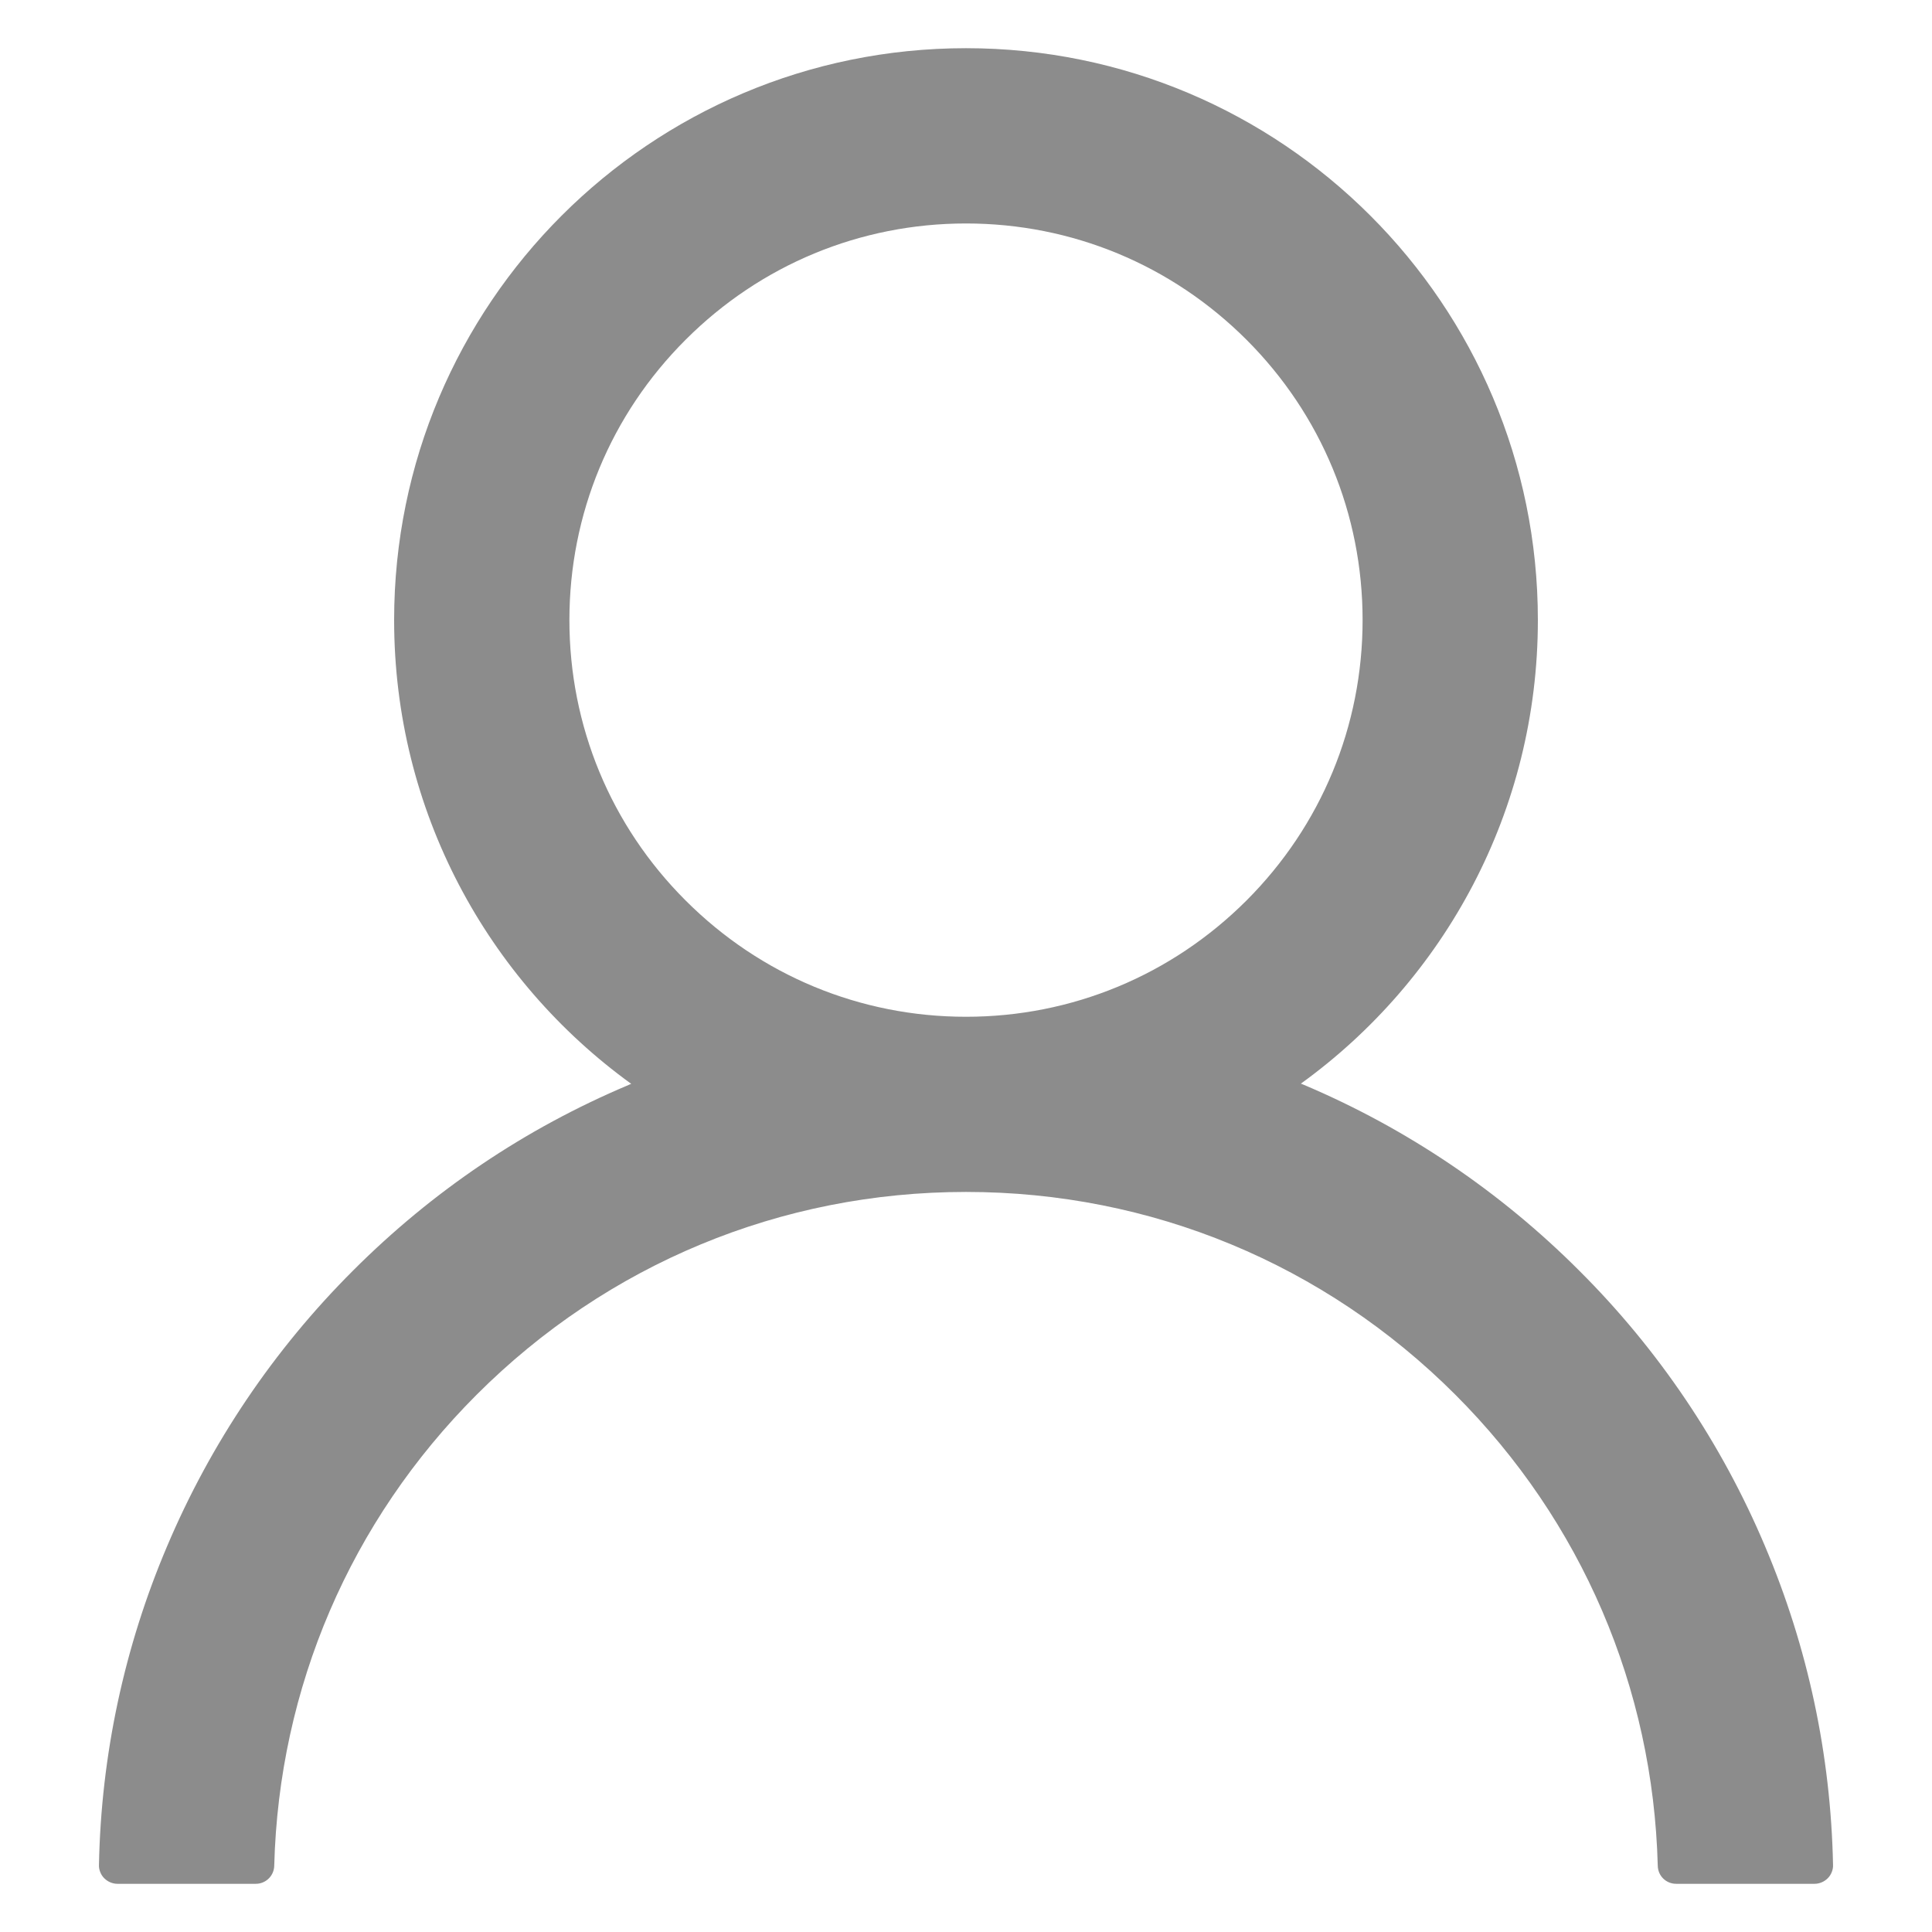 <svg width="18" height="18" viewBox="0 0 18 18" fill="none" xmlns="http://www.w3.org/2000/svg">
<path d="M16.444 14.405C16.039 13.445 15.451 12.573 14.713 11.838C13.977 11.101 13.105 10.512 12.145 10.106C12.137 10.102 12.128 10.1 12.12 10.096C13.458 9.129 14.328 7.554 14.328 5.777C14.328 2.834 11.943 0.449 9 0.449C6.057 0.449 3.672 2.834 3.672 5.777C3.672 7.554 4.542 9.129 5.881 10.098C5.872 10.102 5.863 10.104 5.855 10.109C4.892 10.515 4.029 11.097 3.287 11.84C2.55 12.576 1.962 13.448 1.556 14.408C1.157 15.347 0.942 16.354 0.922 17.375C0.921 17.398 0.925 17.42 0.934 17.442C0.942 17.463 0.955 17.483 0.971 17.499C0.987 17.515 1.006 17.528 1.027 17.537C1.048 17.546 1.071 17.551 1.094 17.551H2.383C2.477 17.551 2.553 17.476 2.555 17.383C2.598 15.725 3.264 14.171 4.441 12.994C5.659 11.776 7.277 11.105 9 11.105C10.723 11.105 12.341 11.776 13.559 12.994C14.736 14.171 15.402 15.725 15.445 17.383C15.447 17.478 15.523 17.551 15.617 17.551H16.906C16.929 17.551 16.952 17.546 16.973 17.537C16.994 17.528 17.013 17.515 17.029 17.499C17.045 17.483 17.058 17.463 17.066 17.442C17.075 17.42 17.079 17.398 17.078 17.375C17.057 16.348 16.844 15.349 16.444 14.405ZM9 9.473C8.014 9.473 7.086 9.088 6.388 8.39C5.689 7.692 5.305 6.763 5.305 5.777C5.305 4.791 5.689 3.863 6.388 3.165C7.086 2.467 8.014 2.082 9 2.082C9.986 2.082 10.914 2.467 11.613 3.165C12.311 3.863 12.695 4.791 12.695 5.777C12.695 6.763 12.311 7.692 11.613 8.39C10.914 9.088 9.986 9.473 9 9.473Z" fill="#8C8C8C"/>
</svg>
